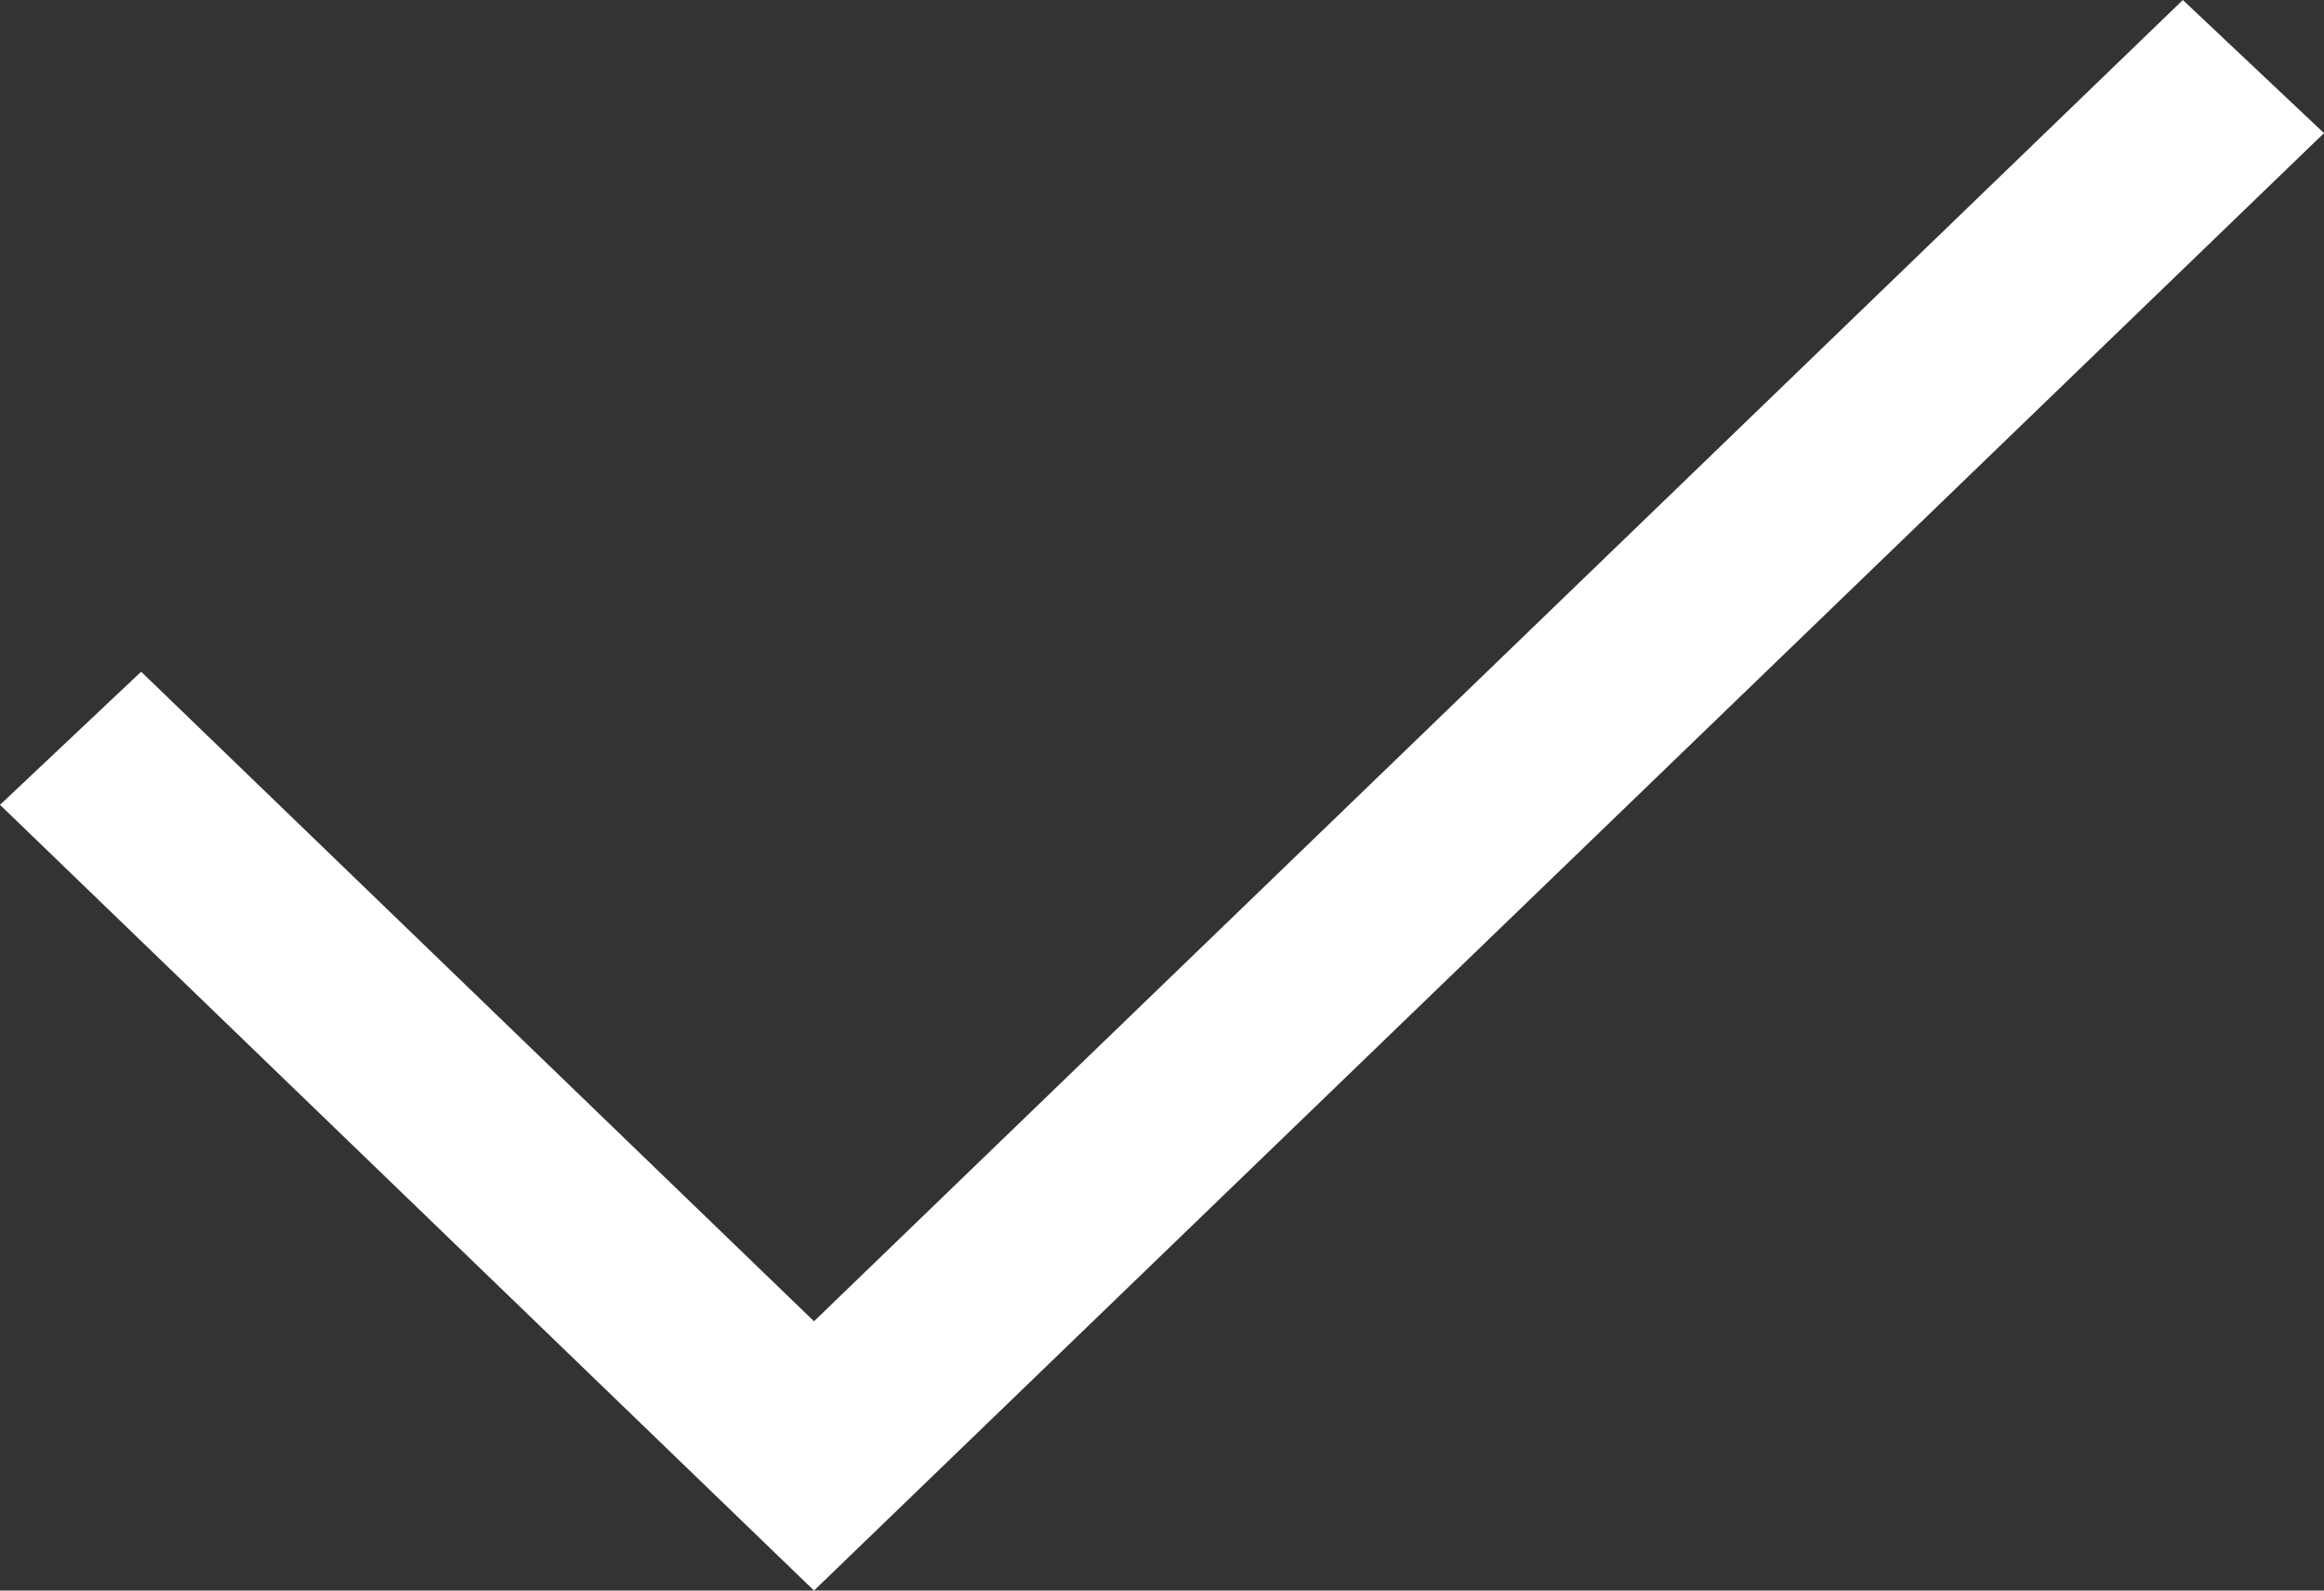<svg width="19" height="13" viewBox="0 0 19 13" fill="none" xmlns="http://www.w3.org/2000/svg">
<rect x="0" y="0" width="19" height="13" fill="#333333" stroke="none"/>
<path d="M19 1.088L17.846 0L6.655 10.799L1.154 5.49L0 6.578L6.655 13L19 1.088Z" fill="white"/>
</svg>
